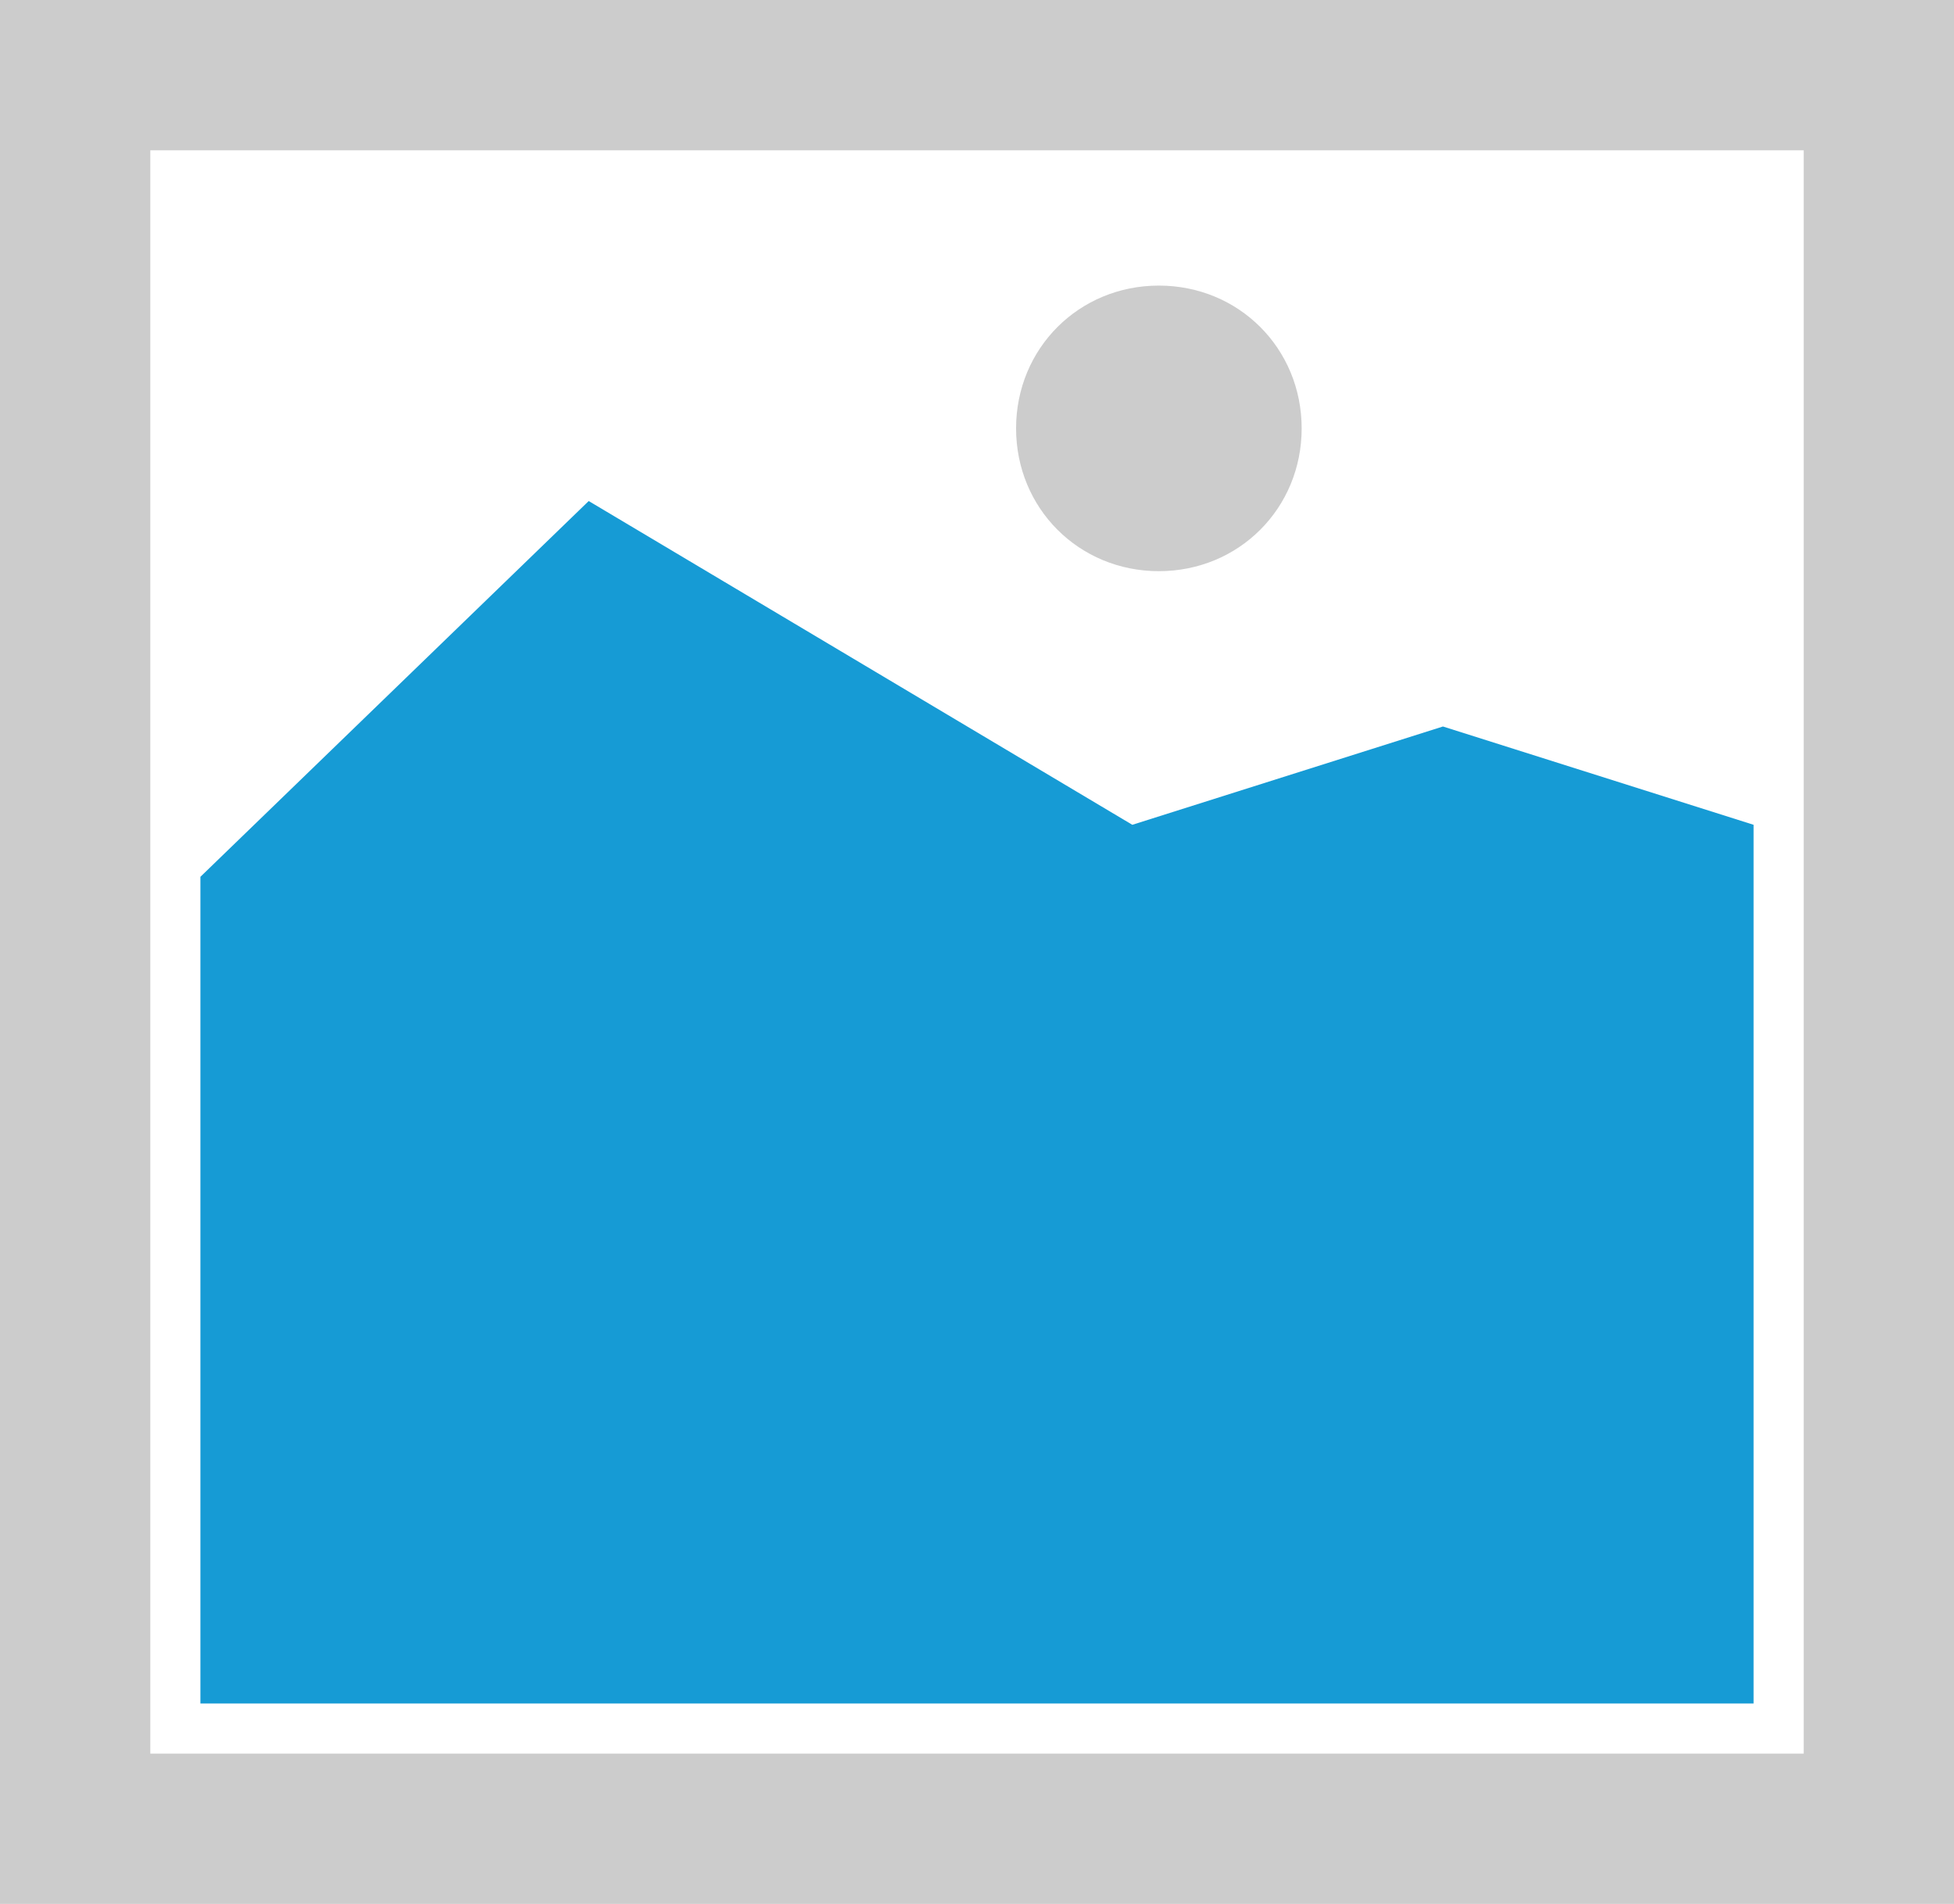 ﻿<?xml version="1.0" encoding="utf-8"?>
<svg version="1.1" xmlns:xlink="http://www.w3.org/1999/xlink" width="39px" height="38px" xmlns="http://www.w3.org/2000/svg">
  <g transform="matrix(1 0 0 1 -300 -255 )">
    <path d="M 300 255  L 339 255  L 339 293  L 300 293  L 300 255  " fill-rule="nonzero" fill="#cccccc" stroke="none" />
    <path d="M 303 258  L 336 258  L 336 290  L 303 290  L 303 258  " fill-rule="nonzero" fill="#ffffff" stroke="none" />
    <path d="M 323.13 266.4  C 321.534 266.4  320.28 265.146  320.28 263.55  C 320.28 261.954  321.534 260.7  323.13 260.7  C 324.726 260.7  325.98 261.954  325.98 263.55  C 325.98 265.146  324.726 266.4  323.13 266.4  " fill-rule="nonzero" fill="#cccccc" stroke="none" />
    <path d="M 304 289  L 304 272.5  L 311.75 265  L 322.6 271.462  L 328.8 269.5  L 335 271.462  L 335 289  L 304 289  " fill-rule="nonzero" fill="#169bd5" stroke="none" />
  </g>
</svg>